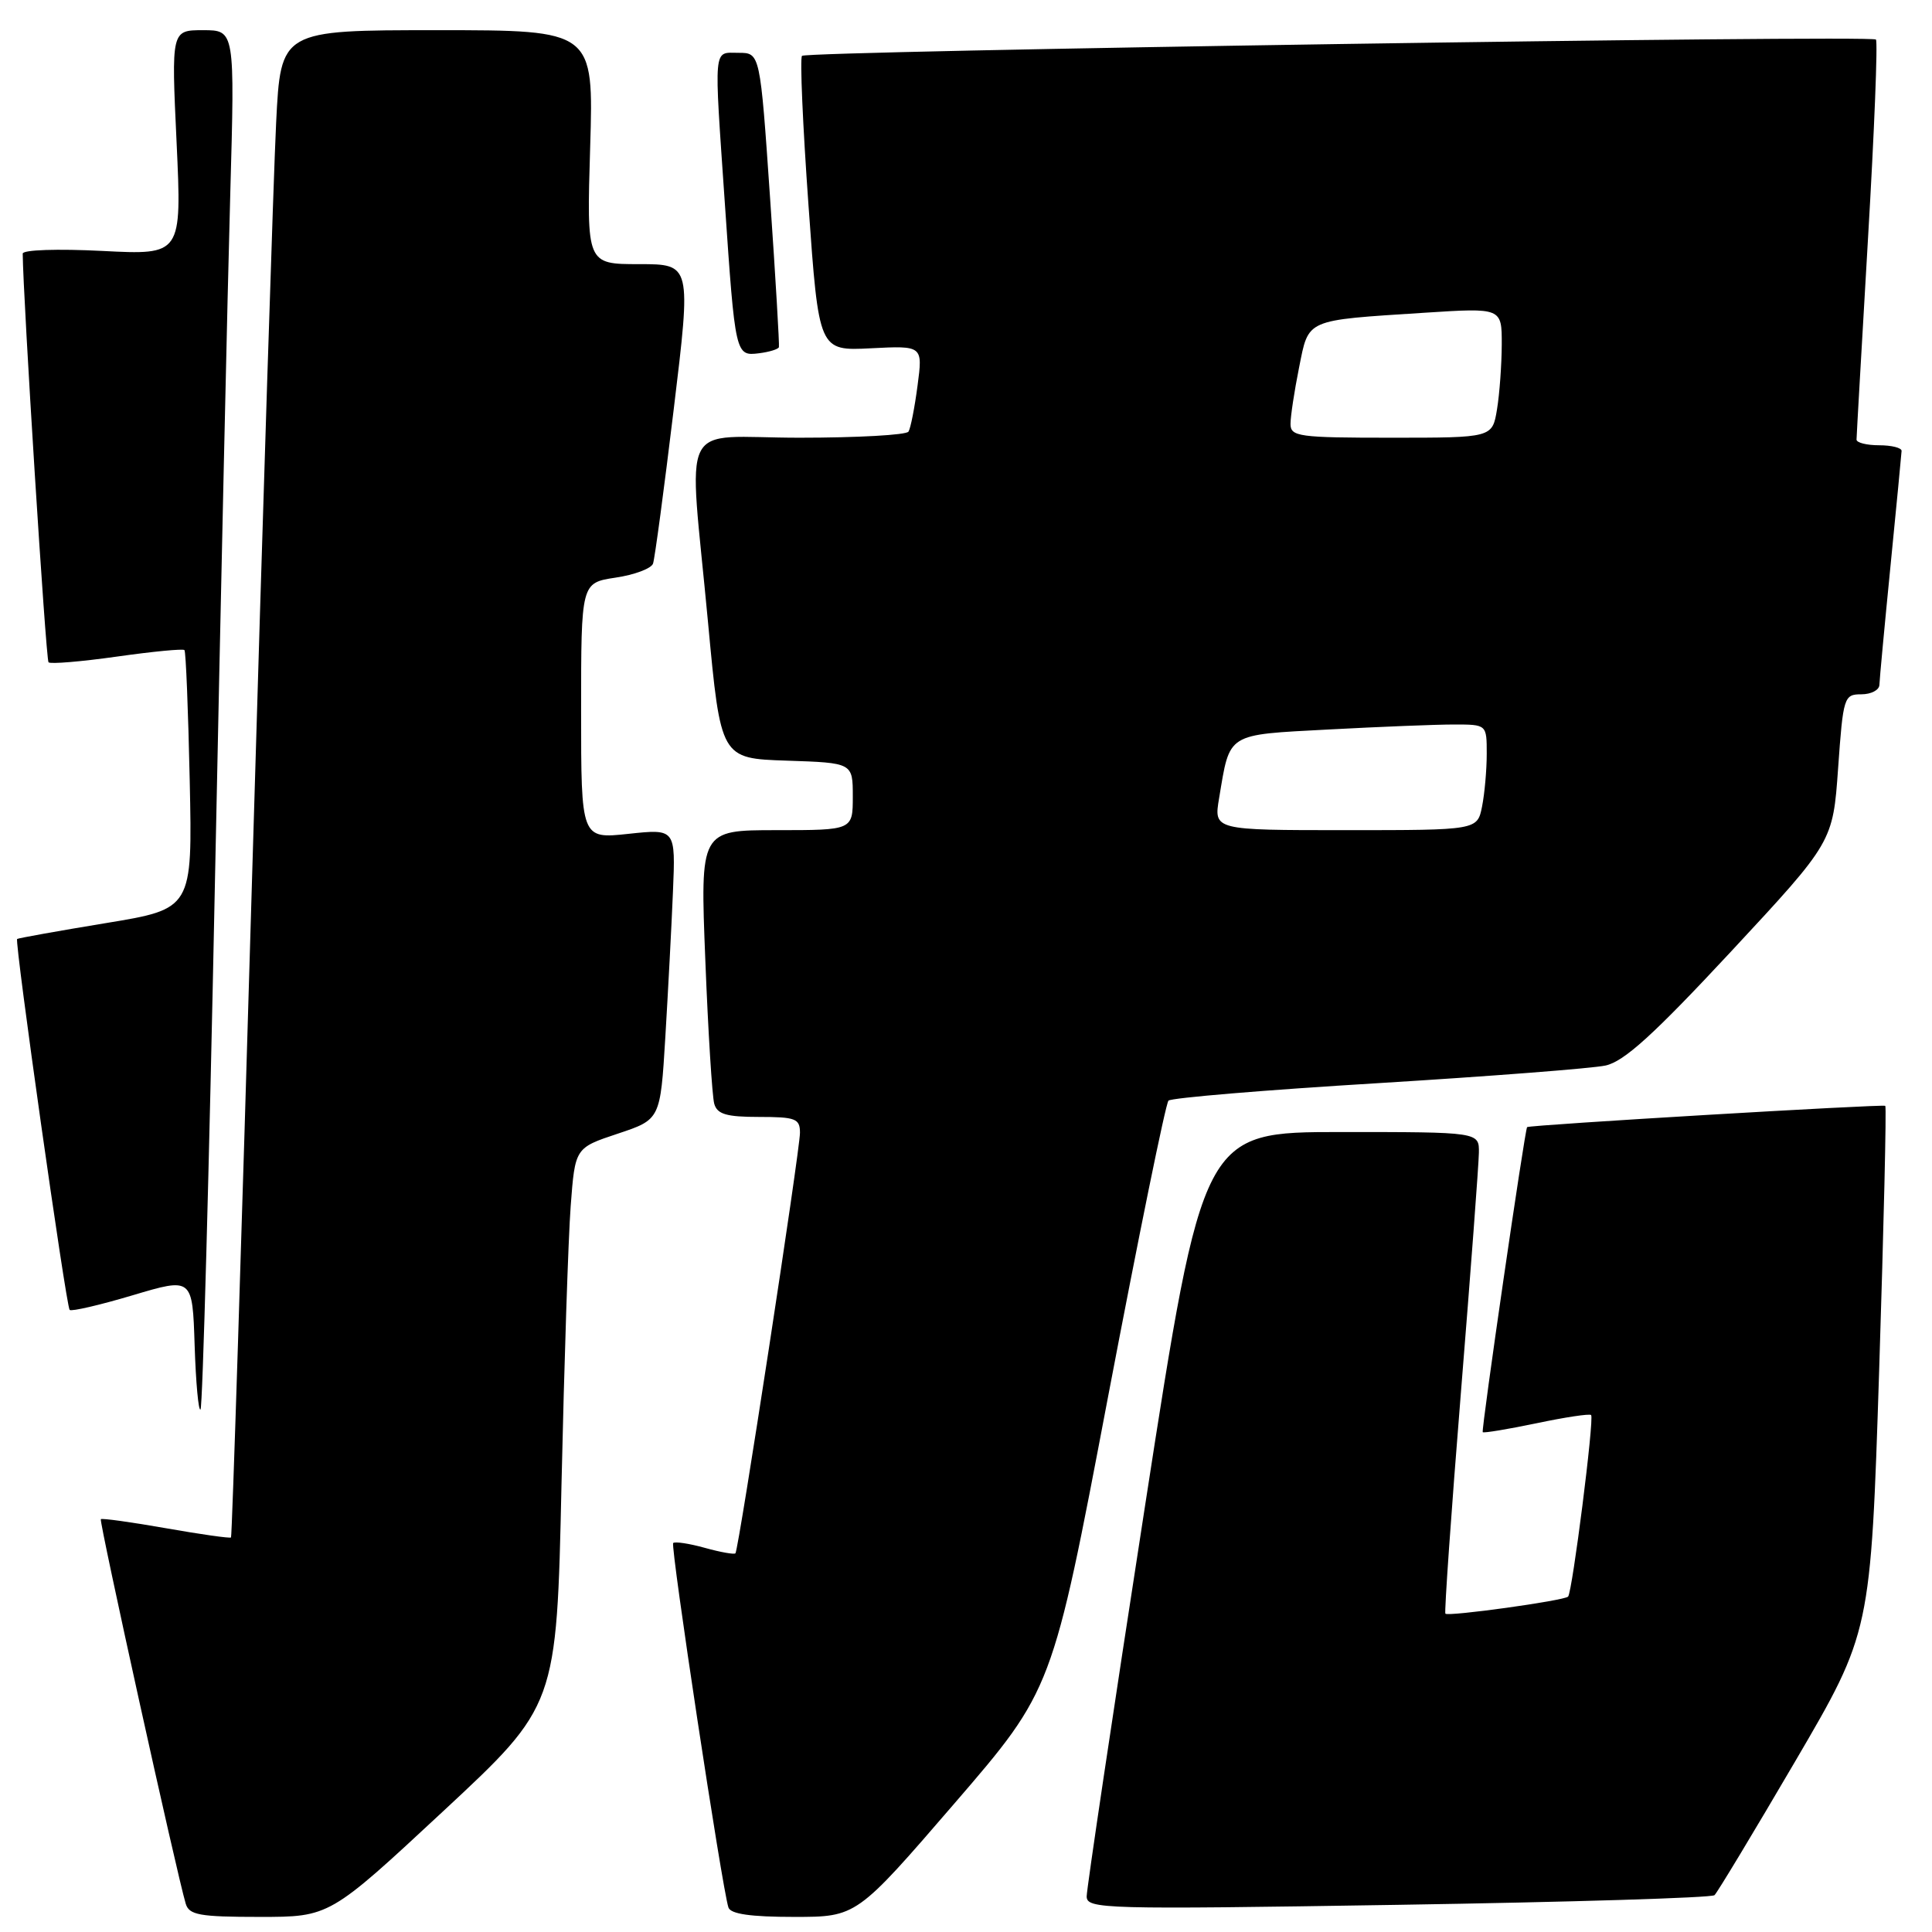 <?xml version="1.0" encoding="UTF-8" standalone="no"?>
<!DOCTYPE svg PUBLIC "-//W3C//DTD SVG 1.1//EN" "http://www.w3.org/Graphics/SVG/1.1/DTD/svg11.dtd" >
<svg xmlns="http://www.w3.org/2000/svg" xmlns:xlink="http://www.w3.org/1999/xlink" version="1.1" viewBox="0 0 256 256">
 <g >
 <path fill="currentColor"
d=" M 58.72 240.00 C 73.76 226.01 73.76 226.01 74.40 196.75 C 74.76 180.66 75.30 164.04 75.62 159.80 C 76.20 152.10 76.20 152.10 81.85 150.22 C 87.50 148.34 87.50 148.34 88.16 137.42 C 88.52 131.41 88.98 122.75 89.17 118.16 C 89.52 109.82 89.52 109.82 83.26 110.49 C 77.00 111.16 77.00 111.16 77.00 94.19 C 77.00 77.23 77.00 77.23 81.56 76.54 C 84.07 76.17 86.30 75.33 86.53 74.68 C 86.76 74.03 87.99 64.84 89.27 54.25 C 91.60 35.00 91.60 35.00 84.67 35.00 C 77.73 35.00 77.73 35.00 78.20 19.50 C 78.67 4.00 78.67 4.00 57.94 4.00 C 37.20 4.00 37.20 4.00 36.59 16.25 C 36.25 22.99 34.82 67.87 33.41 115.99 C 32.01 164.11 30.75 203.59 30.61 203.72 C 30.47 203.86 26.60 203.31 22.00 202.50 C 17.40 201.69 13.51 201.15 13.36 201.30 C 13.11 201.56 23.45 248.41 24.61 252.25 C 25.06 253.75 26.44 254.00 34.40 254.00 C 43.67 254.00 43.67 254.00 58.72 240.00 Z  M 126.48 238.95 C 139.45 223.91 139.45 223.91 146.80 185.20 C 150.85 163.92 154.46 146.20 154.83 145.84 C 155.20 145.47 167.65 144.43 182.50 143.53 C 197.35 142.62 210.95 141.57 212.73 141.19 C 215.20 140.66 219.11 137.11 229.42 126.03 C 242.87 111.56 242.87 111.56 243.56 101.78 C 244.23 92.35 244.34 92.00 246.63 92.00 C 247.93 92.00 249.01 91.44 249.03 90.75 C 249.05 90.06 249.71 82.97 250.50 75.00 C 251.29 67.03 251.95 60.16 251.97 59.75 C 251.99 59.34 250.65 59.00 249.00 59.00 C 247.35 59.00 246.00 58.66 246.00 58.25 C 246.00 57.84 246.69 45.85 247.52 31.60 C 248.36 17.36 248.83 5.50 248.57 5.24 C 247.93 4.60 106.92 6.75 106.27 7.40 C 105.98 7.68 106.37 16.60 107.13 27.21 C 108.50 46.50 108.50 46.50 115.39 46.15 C 122.28 45.80 122.28 45.80 121.58 51.09 C 121.20 54.00 120.66 56.75 120.38 57.19 C 120.11 57.64 113.61 58.00 105.94 58.00 C 89.65 58.00 91.24 54.78 93.82 82.50 C 95.50 100.50 95.50 100.50 104.25 100.79 C 113.00 101.08 113.00 101.08 113.00 105.54 C 113.00 110.00 113.00 110.00 102.89 110.00 C 92.77 110.00 92.77 110.00 93.46 127.25 C 93.83 136.74 94.37 145.29 94.64 146.25 C 95.03 147.64 96.25 148.00 100.57 148.00 C 105.42 148.00 106.00 148.22 106.00 150.10 C 106.00 152.41 97.89 205.30 97.45 205.82 C 97.31 206.00 95.48 205.68 93.40 205.10 C 91.32 204.52 89.43 204.24 89.20 204.46 C 88.81 204.86 95.68 250.21 96.52 252.75 C 96.81 253.62 99.48 254.00 105.22 254.00 C 113.50 254.00 113.50 254.00 126.48 238.95 Z  M 227.18 251.12 C 227.55 250.78 232.36 242.80 237.87 233.39 C 247.88 216.28 247.88 216.28 249.00 181.53 C 249.61 162.42 249.98 146.67 249.81 146.53 C 249.50 146.28 202.63 149.06 202.35 149.35 C 202.05 149.65 196.25 189.51 196.47 189.77 C 196.60 189.91 199.80 189.38 203.59 188.59 C 207.38 187.79 210.64 187.30 210.83 187.50 C 211.27 187.94 208.34 210.99 207.78 211.56 C 207.24 212.10 191.89 214.23 191.52 213.82 C 191.37 213.64 192.29 200.45 193.58 184.50 C 194.87 168.55 195.94 154.26 195.96 152.75 C 196.00 150.00 196.00 150.00 177.69 150.00 C 159.39 150.00 159.39 150.00 151.69 199.75 C 147.45 227.11 143.99 250.30 143.99 251.28 C 144.00 252.96 146.14 253.02 185.25 252.40 C 207.94 252.04 226.81 251.47 227.18 251.12 Z  M 28.48 116.88 C 29.26 78.72 30.17 37.71 30.51 25.75 C 31.12 4.00 31.12 4.00 26.91 4.00 C 22.70 4.00 22.70 4.00 23.40 18.89 C 24.09 33.79 24.09 33.79 13.55 33.25 C 7.62 32.95 3.00 33.10 3.01 33.61 C 3.05 39.34 6.08 87.42 6.43 87.76 C 6.68 88.01 10.76 87.67 15.50 87.00 C 20.24 86.33 24.26 85.94 24.44 86.14 C 24.63 86.34 24.94 94.13 25.14 103.46 C 25.50 120.43 25.50 120.43 14.00 122.32 C 7.68 123.36 2.40 124.31 2.27 124.42 C 1.91 124.75 8.76 173.09 9.23 173.57 C 9.47 173.80 13.22 172.93 17.58 171.63 C 25.50 169.27 25.50 169.27 25.79 178.26 C 25.95 183.21 26.30 187.03 26.57 186.76 C 26.85 186.49 27.71 155.04 28.48 116.88 Z  M 103.21 46.00 C 103.29 45.73 102.77 36.84 102.04 26.25 C 100.72 7.00 100.72 7.00 97.86 7.00 C 94.47 7.00 94.59 5.72 96.05 27.00 C 97.42 47.05 97.45 47.20 100.57 46.81 C 101.94 46.64 103.13 46.27 103.21 46.00 Z  M 161.54 105.75 C 163.00 97.02 162.41 97.39 176.07 96.66 C 182.81 96.30 190.27 96.00 192.66 96.00 C 197.00 96.00 197.00 96.00 197.00 99.87 C 197.00 102.01 196.72 105.16 196.38 106.87 C 195.75 110.00 195.75 110.00 178.29 110.00 C 160.82 110.00 160.82 110.00 161.54 105.75 Z  M 171.00 56.17 C 171.00 55.16 171.51 51.81 172.13 48.72 C 173.44 42.20 172.82 42.47 188.75 41.44 C 199.00 40.78 199.00 40.78 198.99 45.64 C 198.98 48.31 198.70 52.19 198.36 54.25 C 197.74 58.00 197.74 58.00 184.37 58.00 C 172.07 58.00 171.00 57.85 171.00 56.17 Z "/>
</g>
</svg>